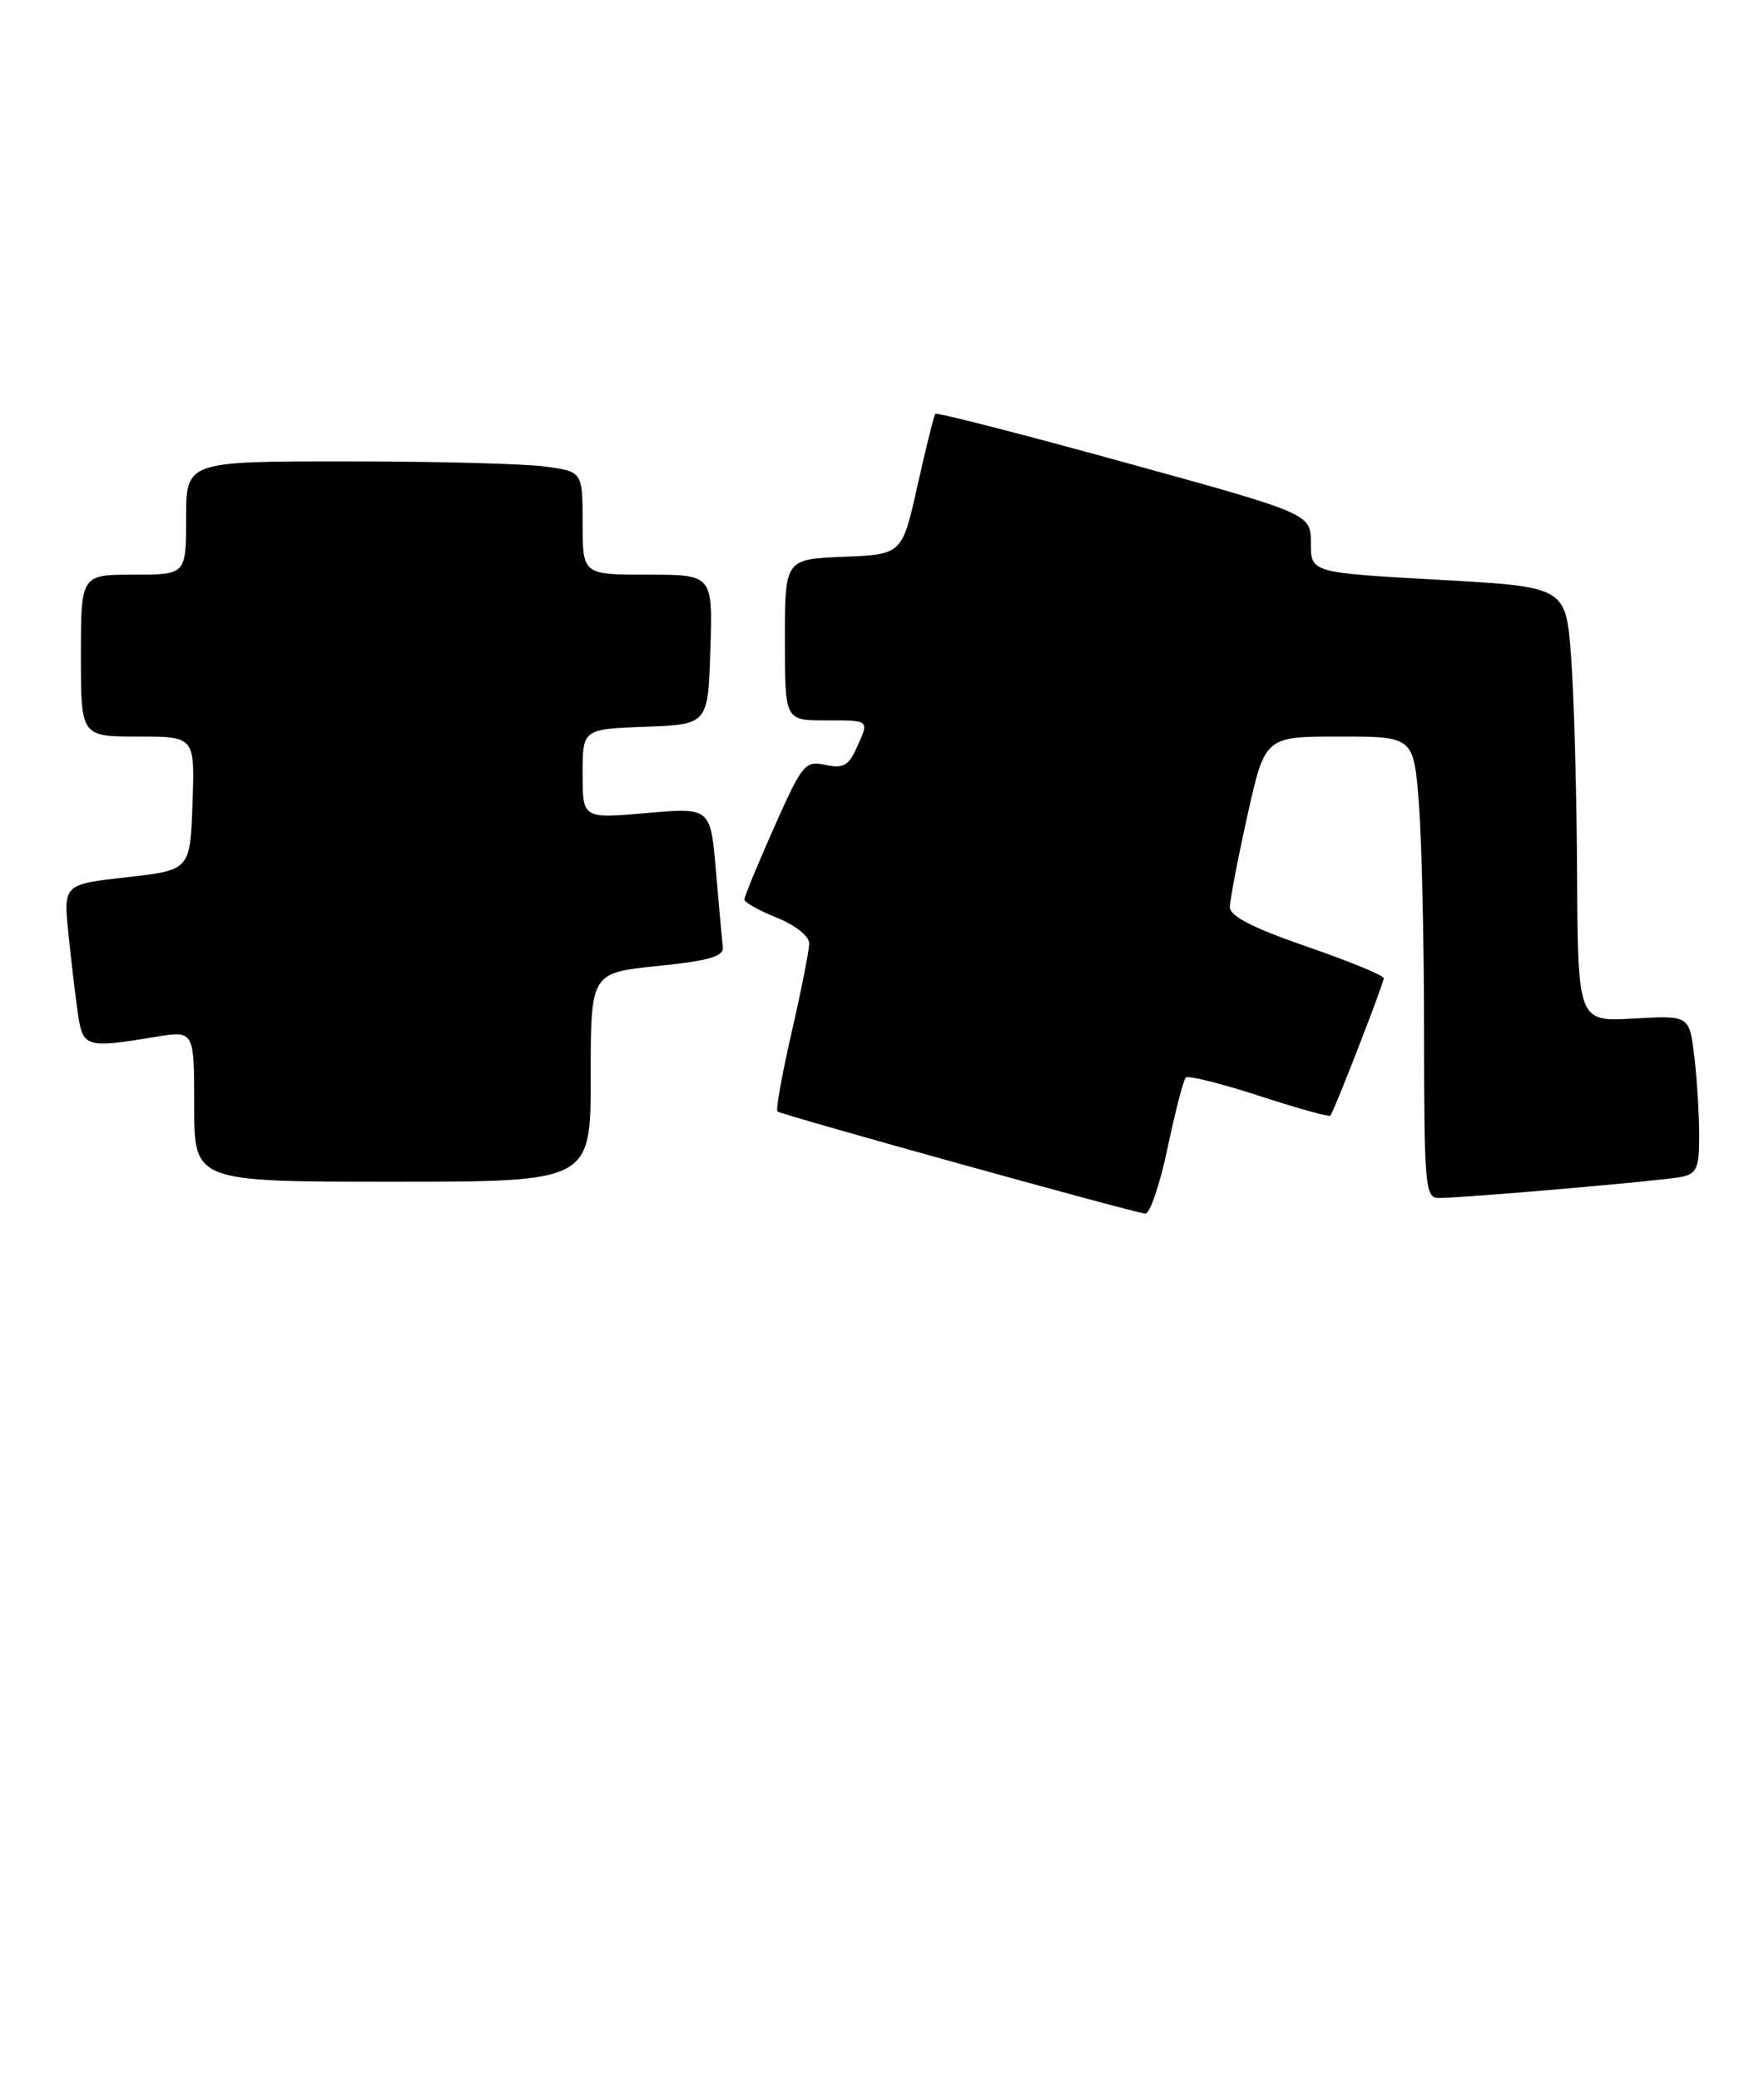 <?xml version="1.0" encoding="UTF-8" standalone="no"?>
<!DOCTYPE svg PUBLIC "-//W3C//DTD SVG 1.1//EN" "http://www.w3.org/Graphics/SVG/1.1/DTD/svg11.dtd" >
<svg xmlns="http://www.w3.org/2000/svg" xmlns:xlink="http://www.w3.org/1999/xlink" version="1.1" viewBox="0 0 218 257">
 <g >
 <path fill="currentColor"
d=" M 144.29 141.83 C 145.24 137.33 146.25 133.42 146.54 133.13 C 146.82 132.84 150.91 133.86 155.61 135.39 C 160.31 136.92 164.27 138.02 164.41 137.84 C 164.92 137.17 171.01 121.48 171.01 120.86 C 171.00 120.51 166.72 118.75 161.50 116.95 C 154.88 114.67 152.00 113.19 151.99 112.09 C 151.99 111.21 152.97 106.11 154.16 100.75 C 156.33 91.00 156.33 91.00 165.52 91.00 C 174.70 91.00 174.70 91.00 175.35 99.25 C 175.70 103.79 175.99 116.61 175.99 127.75 C 176.00 146.36 176.14 148.00 177.75 148.01 C 180.75 148.02 205.38 145.89 207.75 145.41 C 209.70 145.02 210.00 144.34 209.99 140.23 C 209.99 137.63 209.71 133.24 209.38 130.47 C 208.77 125.45 208.77 125.45 201.89 125.84 C 195.00 126.23 195.00 126.23 194.90 107.86 C 194.85 97.76 194.51 85.67 194.15 81.00 C 193.50 72.50 193.50 72.50 177.75 71.63 C 162.00 70.75 162.00 70.75 162.00 67.11 C 162.00 63.47 162.00 63.47 138.95 57.12 C 126.27 53.62 115.76 50.93 115.59 51.13 C 115.42 51.33 114.43 55.33 113.38 60.00 C 111.49 68.50 111.49 68.50 104.24 68.79 C 97.00 69.09 97.00 69.09 97.00 79.04 C 97.00 89.00 97.00 89.00 102.00 89.00 C 107.56 89.00 107.46 88.90 105.82 92.49 C 104.86 94.61 104.16 94.97 102.00 94.50 C 99.50 93.95 99.15 94.38 95.67 102.21 C 93.64 106.77 91.99 110.79 91.99 111.14 C 92.00 111.49 93.80 112.50 96.00 113.38 C 98.29 114.30 100.00 115.66 100.00 116.55 C 100.00 117.42 99.02 122.37 97.83 127.56 C 96.64 132.75 95.85 137.14 96.08 137.32 C 96.65 137.76 140.24 149.86 141.54 149.94 C 142.11 149.97 143.35 146.32 144.29 141.83 Z  M 73.00 133.10 C 73.00 120.20 73.00 120.20 81.25 119.35 C 87.67 118.69 89.46 118.17 89.33 117.00 C 89.23 116.17 88.85 111.96 88.48 107.63 C 87.81 99.76 87.81 99.76 79.90 100.45 C 72.00 101.14 72.00 101.14 72.00 95.61 C 72.00 90.08 72.00 90.08 79.75 89.79 C 87.50 89.50 87.50 89.50 87.79 80.25 C 88.08 71.00 88.08 71.00 80.04 71.00 C 72.00 71.00 72.00 71.00 72.00 64.64 C 72.00 58.27 72.00 58.27 67.36 57.64 C 64.81 57.29 53.78 57.00 42.86 57.00 C 23.00 57.00 23.00 57.00 23.00 64.00 C 23.00 71.00 23.00 71.00 16.50 71.00 C 10.00 71.00 10.00 71.00 10.00 81.00 C 10.00 91.00 10.00 91.00 17.04 91.00 C 24.08 91.00 24.08 91.00 23.79 99.25 C 23.50 107.50 23.50 107.50 15.67 108.38 C 7.83 109.26 7.83 109.26 8.46 115.38 C 8.80 118.75 9.33 123.19 9.63 125.25 C 10.24 129.41 10.62 129.52 19.25 128.10 C 24.00 127.32 24.00 127.32 24.00 136.66 C 24.00 146.00 24.00 146.00 48.50 146.00 C 73.00 146.00 73.00 146.00 73.00 133.10 Z "/>
</g>
</svg>